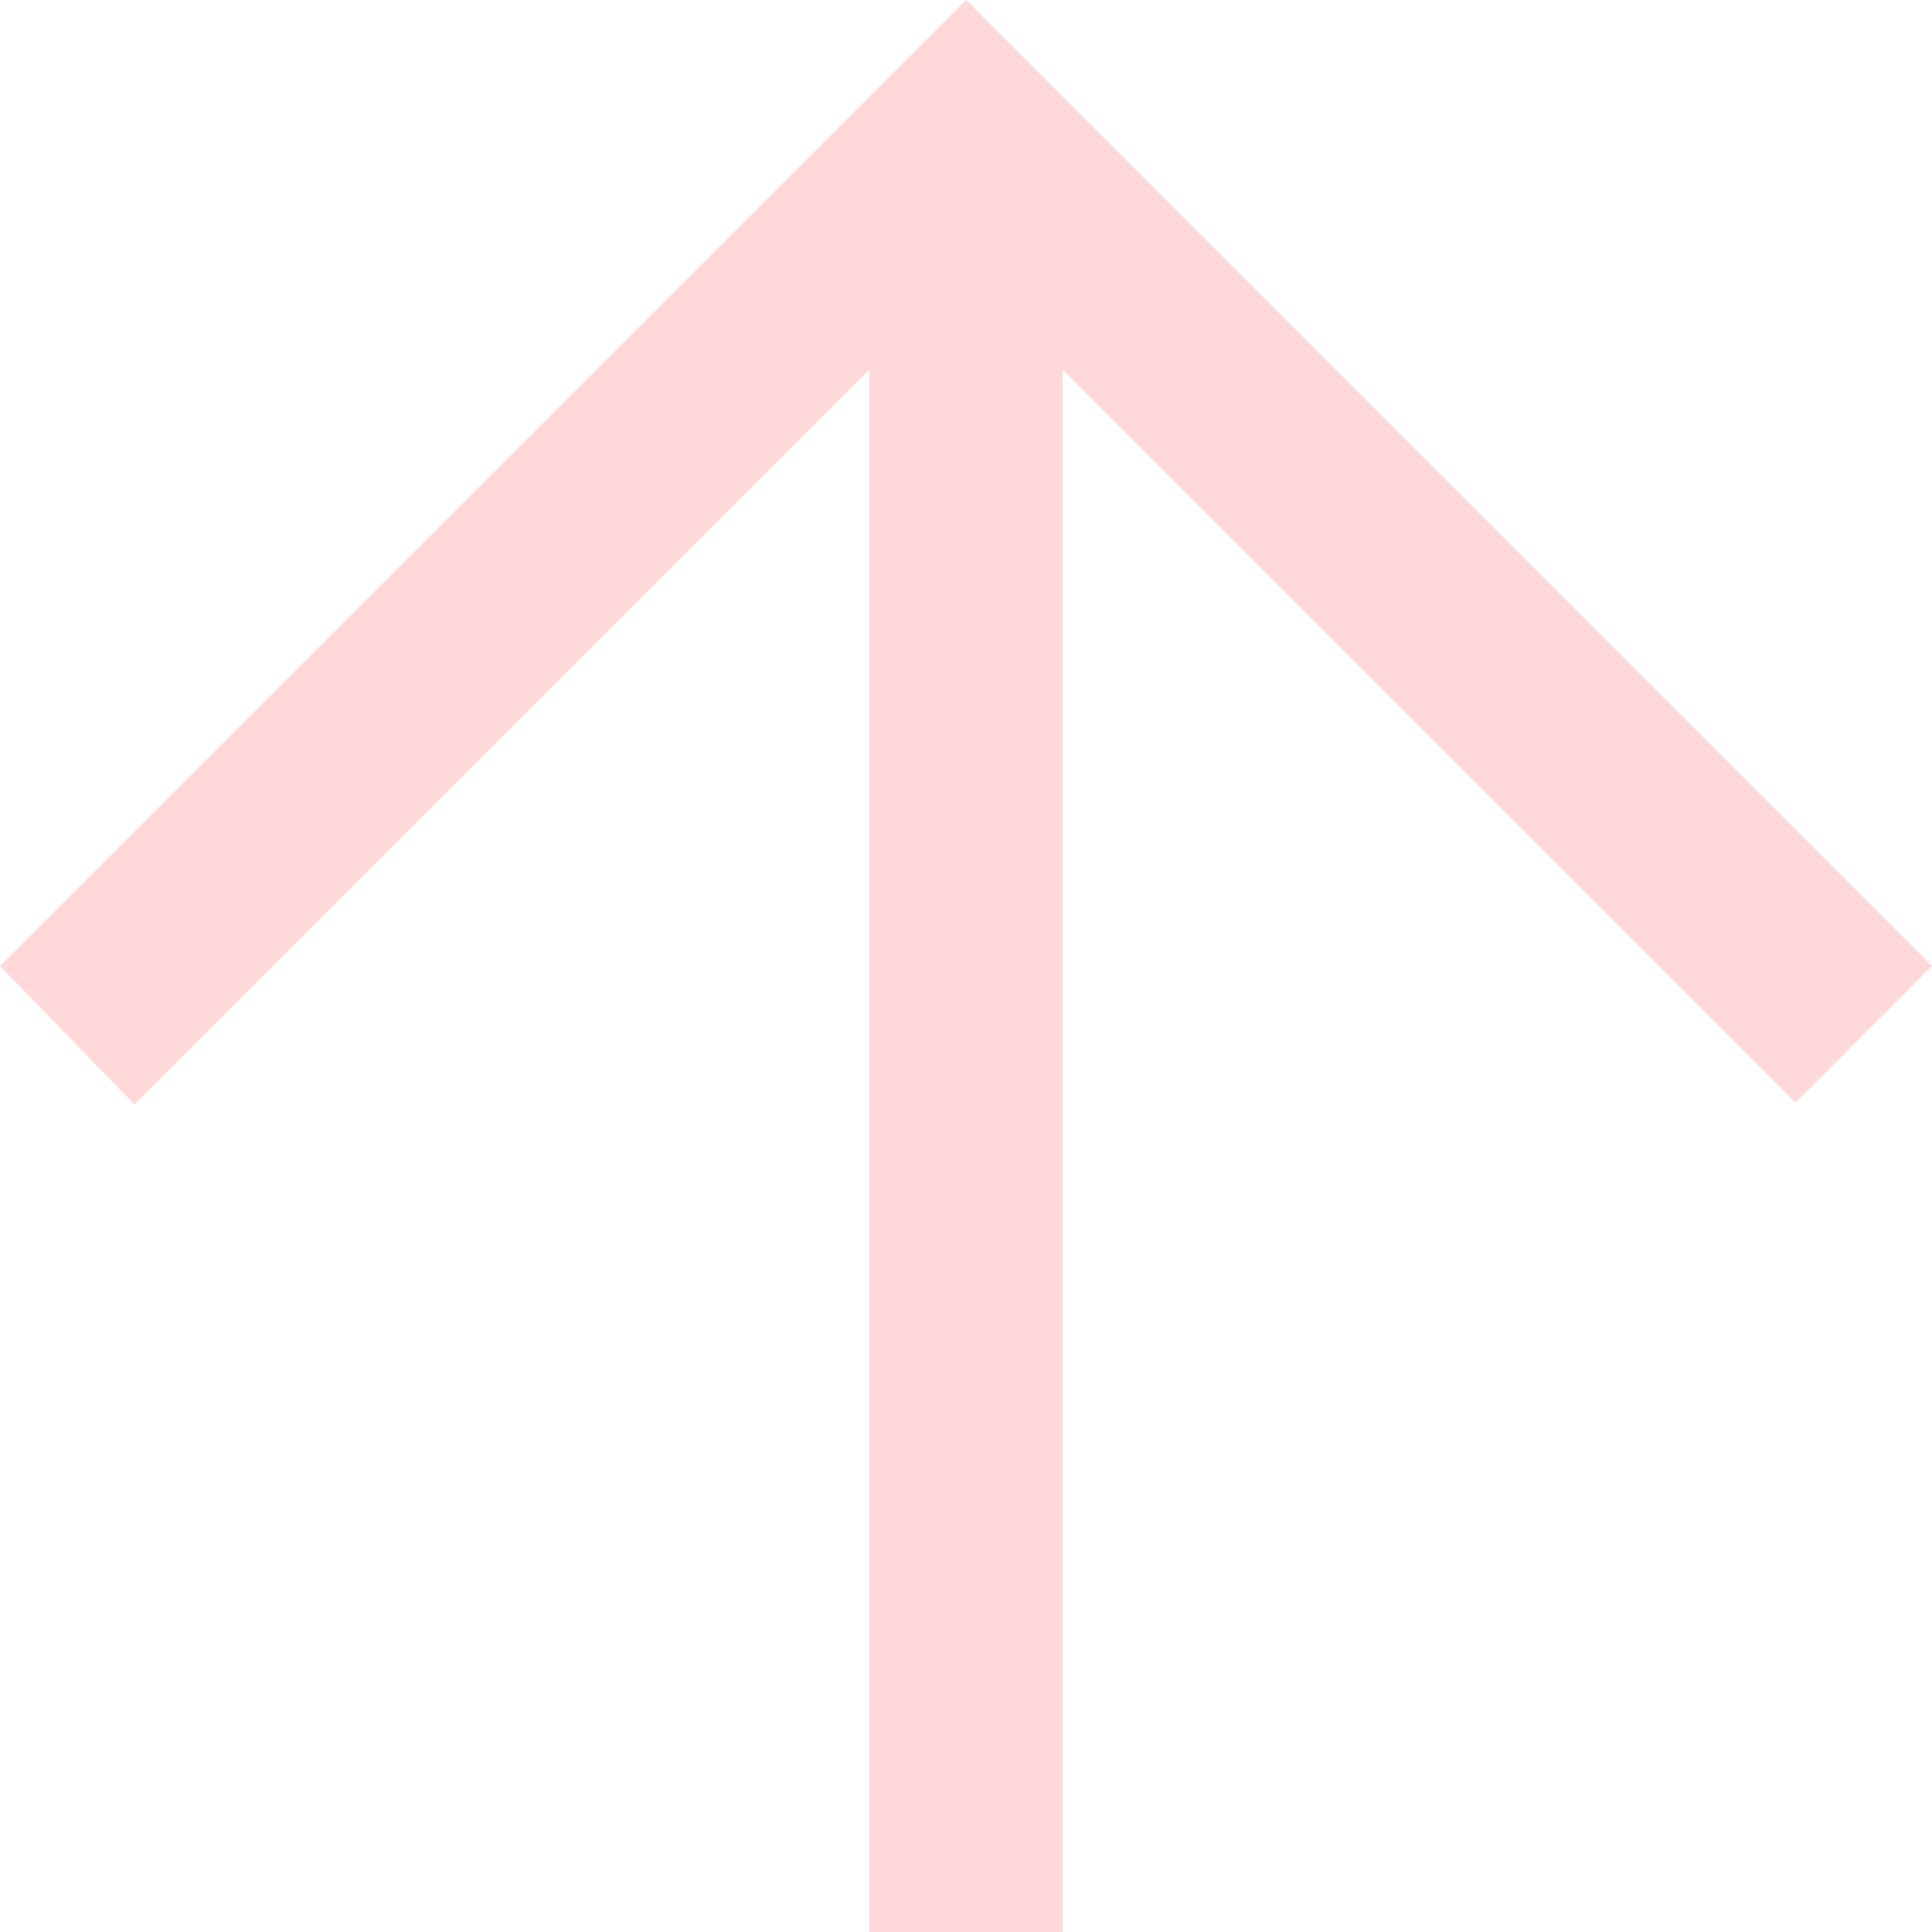 <svg width="22" height="22" viewBox="0 0 22 22" fill="none" xmlns="http://www.w3.org/2000/svg">
<path fill-rule="evenodd" clip-rule="evenodd" d="M0 11L1.532 12.579L9.9 4.211V22H12.1V4.211L20.445 12.556L22 11C17.973 6.973 14.854 3.854 11 0C6.637 4.363 9.717 1.283 0 11Z" fill="#FFD9D9"/>
</svg>
